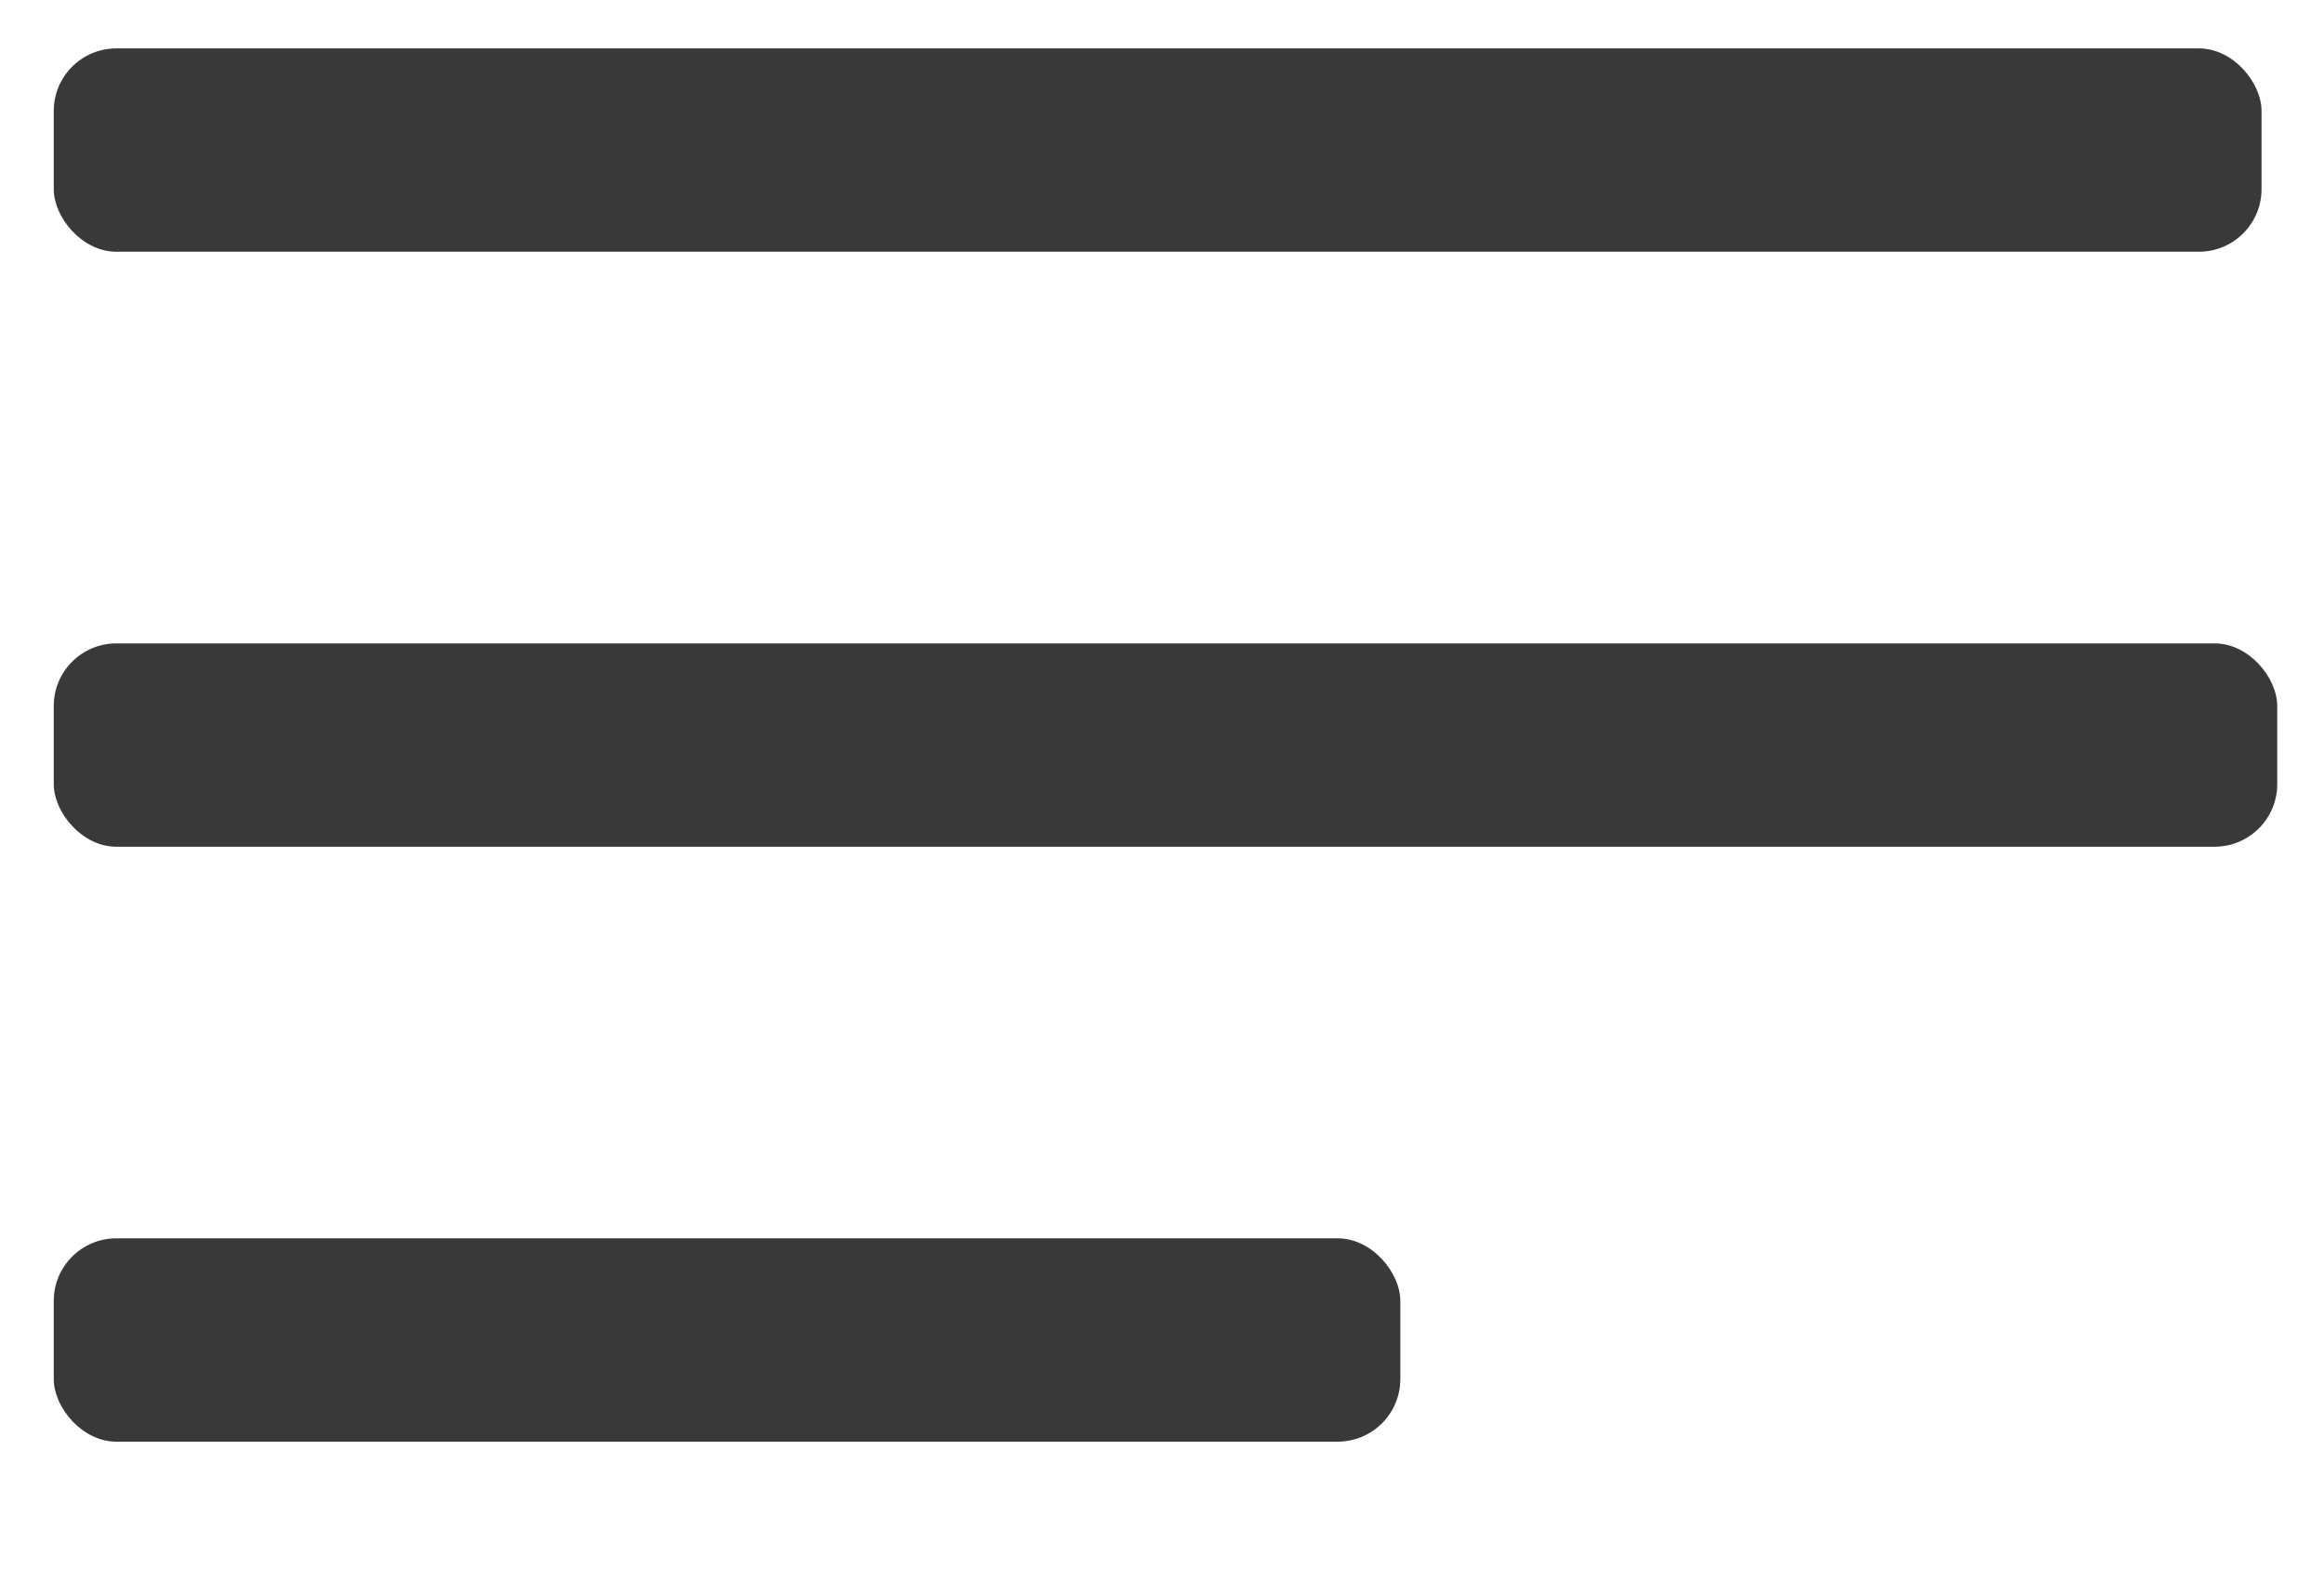 <svg width="40" height="27" viewBox="0 0 40 27" fill="none" xmlns="http://www.w3.org/2000/svg">
<rect x="0.925" y="0.833" width="38" height="3.5" rx="1.078" fill="#393939"/>
<rect x="0.925" y="11.075" width="38.27" height="3.5" rx="1.078" fill="#393939"/>
<rect x="0.925" y="21.316" width="23.177" height="3.5" rx="1.078" fill="#393939"/>
</svg>
